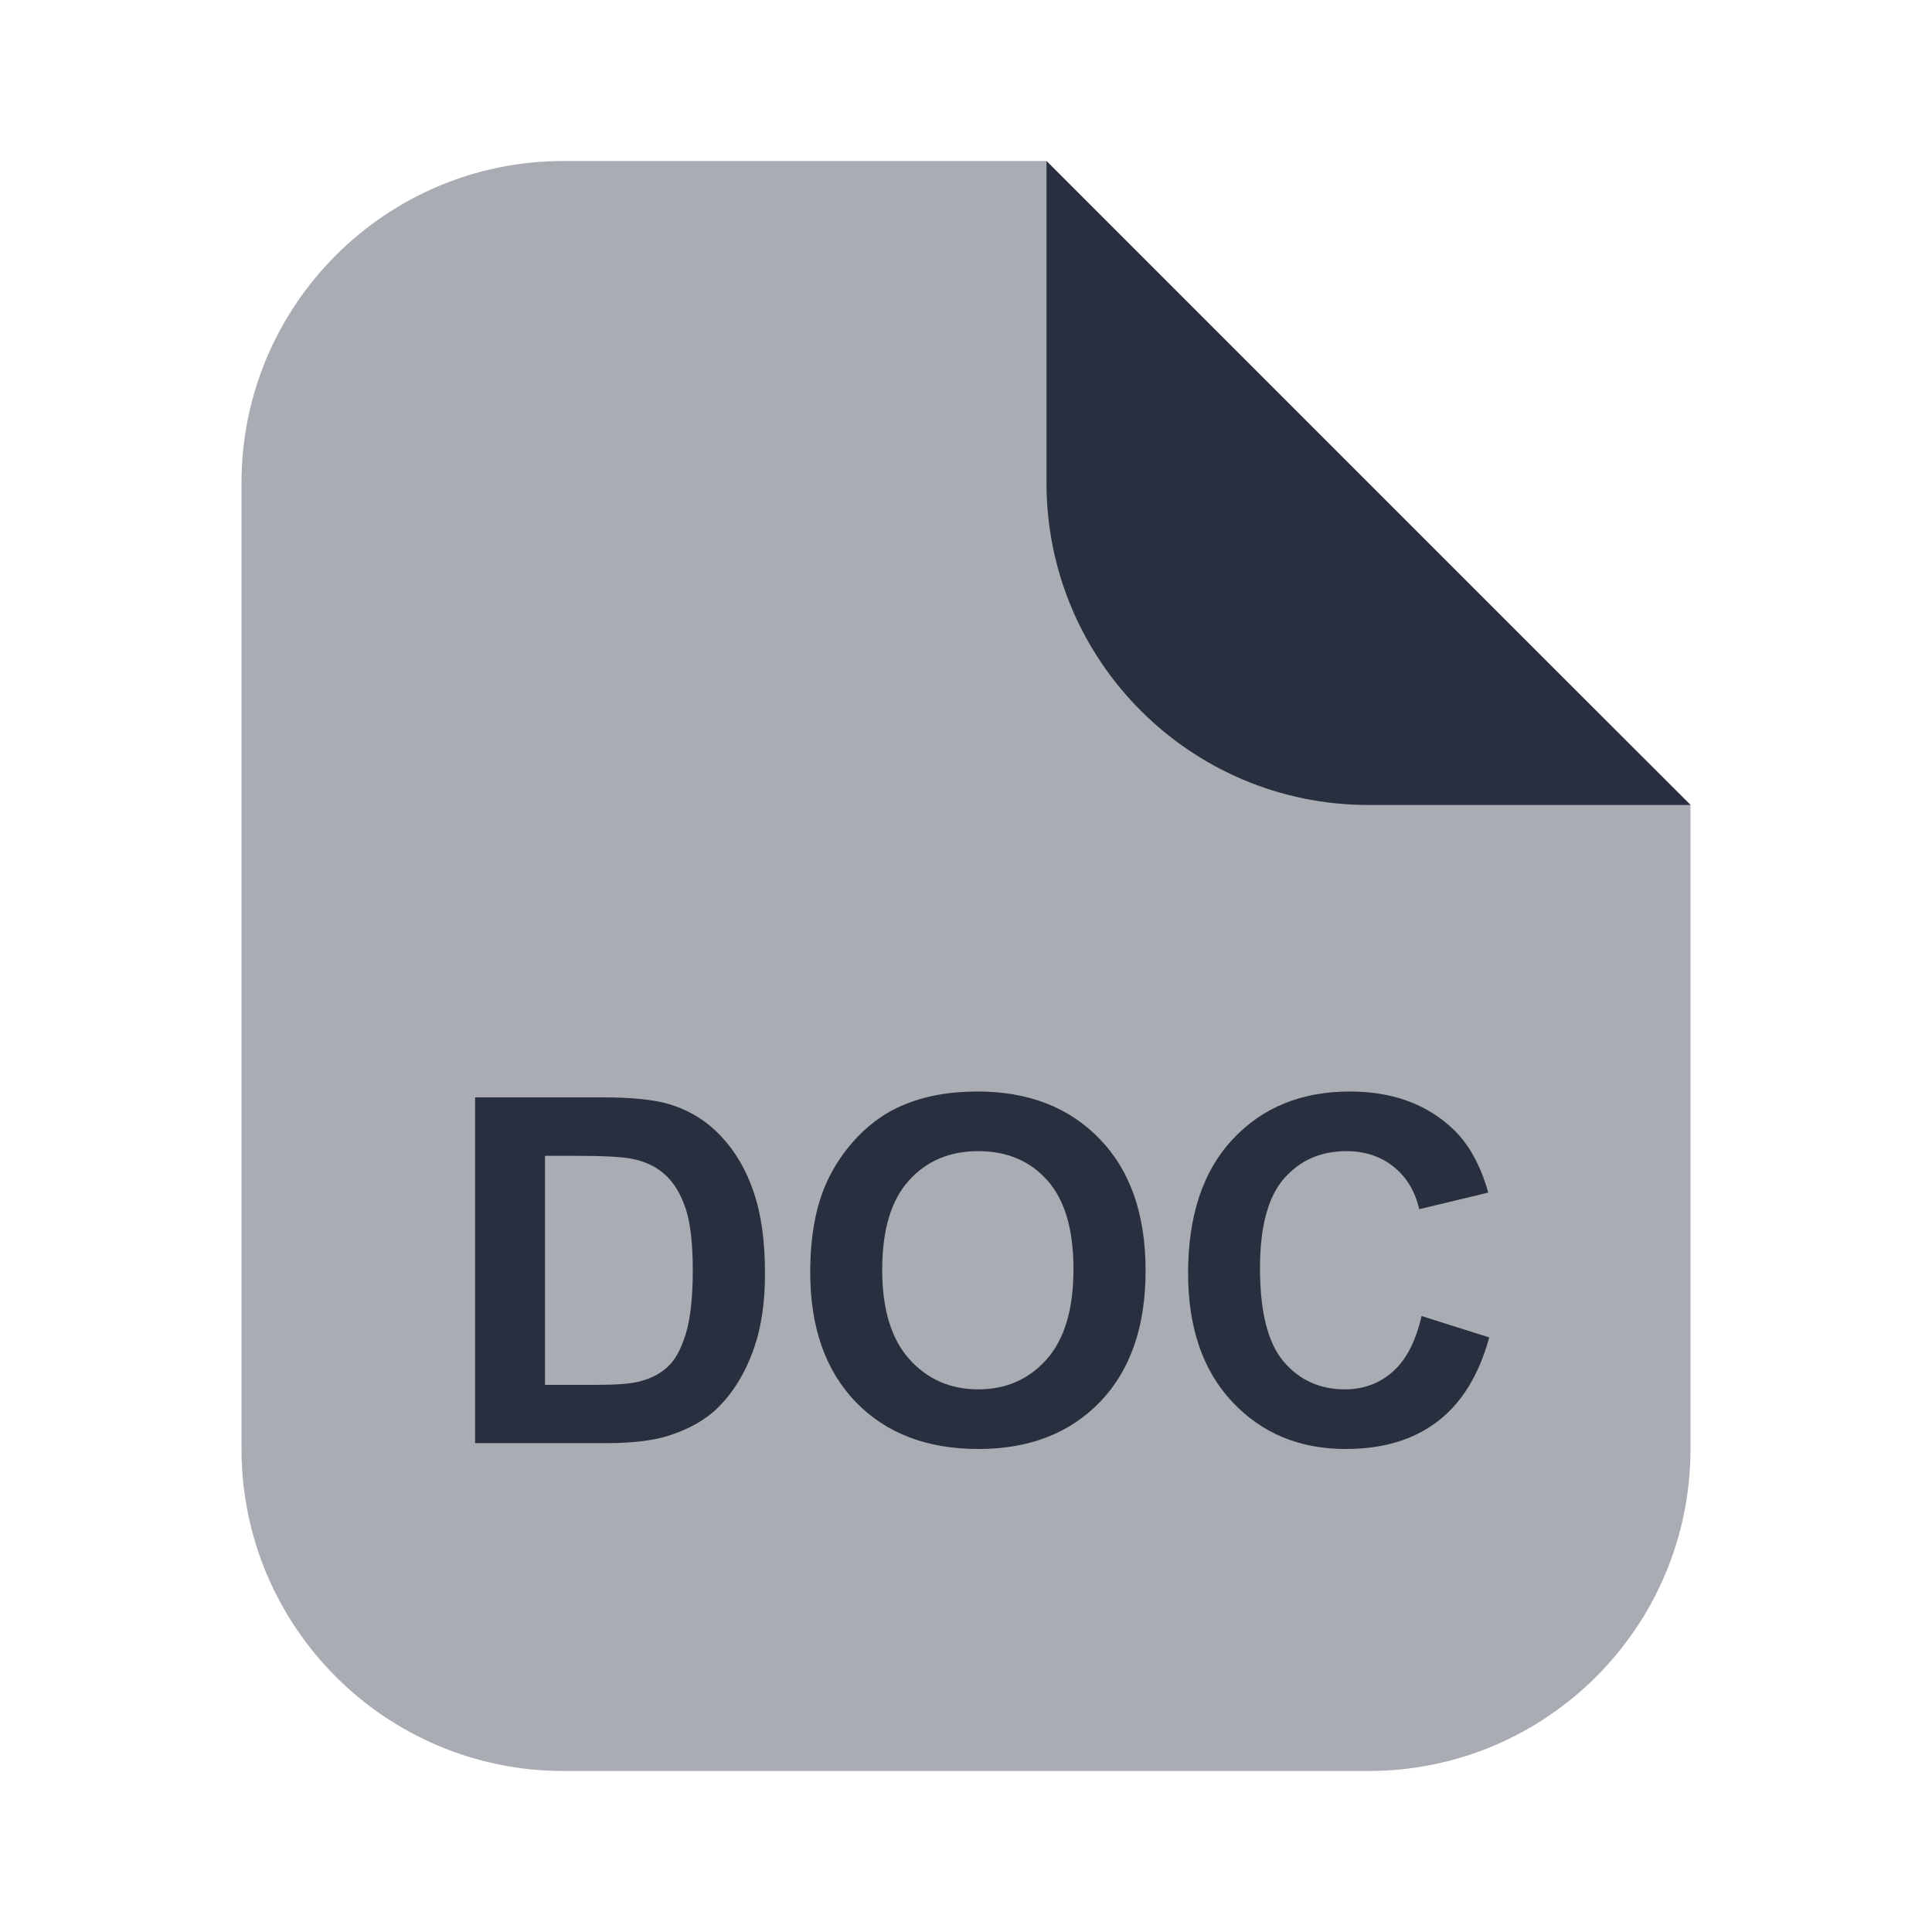 <svg  viewBox="0 0 24 24" fill="none" xmlns="http://www.w3.org/2000/svg">
<path opacity="0.4" d="M3 18L3 6C3 3.791 4.791 2 7 2L13 2C15.666 4.666 18.327 7.337 21 9.996C21 12.664 21 15.332 21 18C21 20.209 19.209 22 17 22H7C4.791 22 3 20.209 3 18Z" fill="#28303F"/>
<path d="M13 6L13 2L21 10L17 10C14.791 10 13 8.209 13 6Z" fill="#28303F"/>
<path d="M5.902 13.632H7.487C7.845 13.632 8.117 13.659 8.305 13.714C8.557 13.788 8.772 13.92 8.952 14.109C9.132 14.299 9.269 14.531 9.362 14.807C9.456 15.08 9.503 15.418 9.503 15.82C9.503 16.174 9.459 16.479 9.371 16.734C9.264 17.047 9.11 17.3 8.911 17.493C8.761 17.64 8.558 17.754 8.302 17.836C8.11 17.896 7.854 17.927 7.534 17.927H5.902V13.632ZM6.77 14.358V17.203H7.417C7.659 17.203 7.834 17.189 7.941 17.162C8.082 17.127 8.198 17.067 8.29 16.983C8.384 16.899 8.46 16.762 8.519 16.57C8.577 16.377 8.606 16.114 8.606 15.782C8.606 15.45 8.577 15.195 8.519 15.018C8.46 14.84 8.378 14.701 8.272 14.602C8.167 14.502 8.033 14.435 7.871 14.399C7.75 14.372 7.513 14.358 7.159 14.358H6.77Z" fill="#28303F"/>
<path d="M10.065 15.806C10.065 15.368 10.131 15.001 10.262 14.704C10.359 14.485 10.492 14.289 10.66 14.115C10.83 13.941 11.016 13.812 11.217 13.729C11.484 13.615 11.793 13.559 12.143 13.559C12.775 13.559 13.281 13.755 13.66 14.148C14.041 14.54 14.231 15.086 14.231 15.785C14.231 16.479 14.043 17.021 13.666 17.414C13.289 17.805 12.785 18 12.154 18C11.516 18 11.008 17.806 10.631 17.417C10.254 17.026 10.065 16.489 10.065 15.806ZM10.959 15.776C10.959 16.263 11.071 16.632 11.296 16.884C11.521 17.134 11.806 17.259 12.151 17.259C12.497 17.259 12.78 17.135 13.001 16.887C13.224 16.637 13.335 16.263 13.335 15.765C13.335 15.273 13.227 14.905 13.01 14.663C12.795 14.421 12.509 14.3 12.151 14.3C11.794 14.3 11.506 14.423 11.287 14.669C11.068 14.913 10.959 15.282 10.959 15.776Z" fill="#28303F"/>
<path d="M17.659 16.348L18.5 16.614C18.371 17.083 18.156 17.432 17.855 17.66C17.557 17.887 17.177 18 16.716 18C16.145 18 15.677 17.806 15.31 17.417C14.942 17.026 14.759 16.493 14.759 15.817C14.759 15.102 14.943 14.548 15.312 14.153C15.682 13.757 16.167 13.559 16.769 13.559C17.294 13.559 17.721 13.714 18.049 14.024C18.244 14.208 18.391 14.472 18.488 14.815L17.63 15.021C17.579 14.798 17.473 14.622 17.311 14.493C17.15 14.364 16.955 14.3 16.725 14.3C16.406 14.3 16.148 14.414 15.948 14.643C15.751 14.871 15.652 15.241 15.652 15.753C15.652 16.296 15.75 16.683 15.945 16.913C16.141 17.144 16.395 17.259 16.707 17.259C16.938 17.259 17.136 17.186 17.302 17.039C17.468 16.893 17.587 16.662 17.659 16.348Z" fill="#28303F"/>
</svg>
